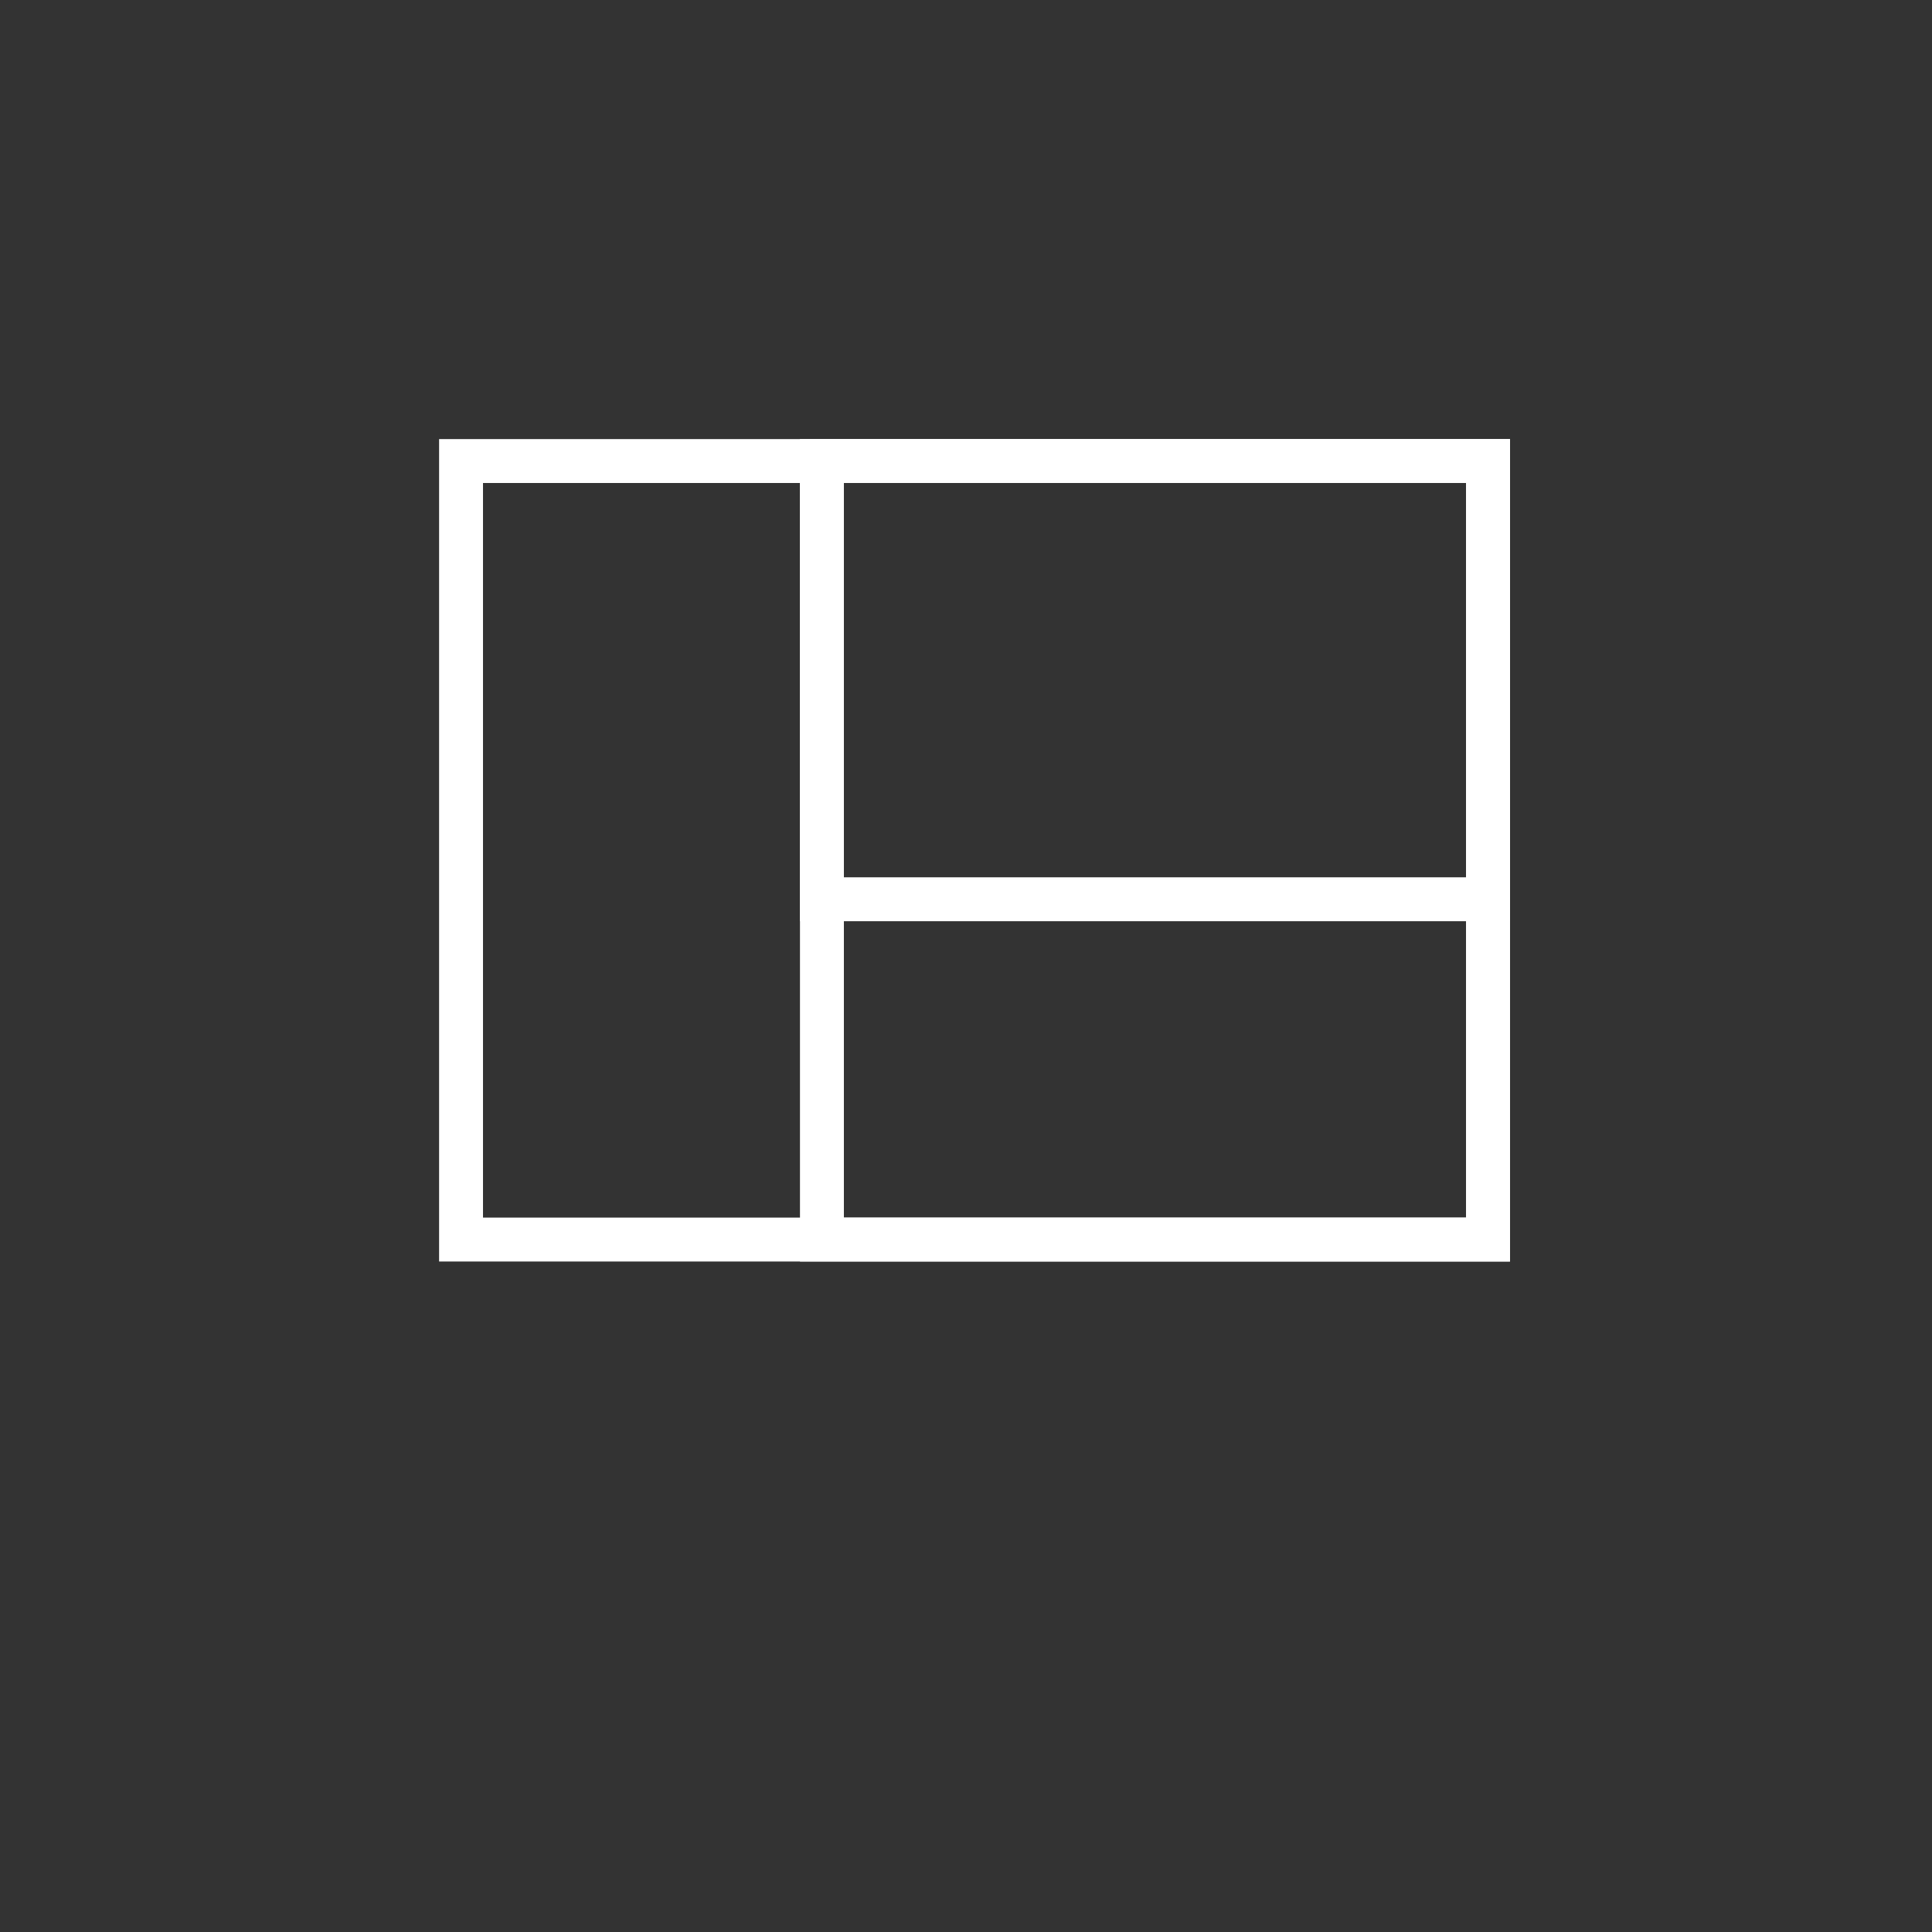 <svg width="44" height="44" viewBox="0 0 44 44" fill="none" xmlns="http://www.w3.org/2000/svg">
  <rect x="0" y="0" width="44" height="44" fill="#333333" stroke="none"/>
  <path d="M33.389 11V27.73H11V11H33.389ZM34.389 10H10V28.73H34.389V10Z" fill="white"/>
  <path d="M33.389 11V27.73H19.219V11H33.389ZM34.389 10H18.219V28.73H34.389V10Z" fill="white"/>
  <path d="M33.389 11V19.98H19.219V11H33.389ZM34.389 10H18.219V20.98H34.389V10Z" fill="white"/>
</svg>